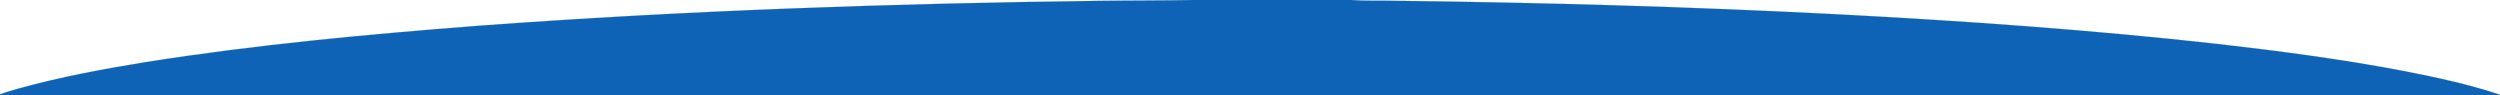 <?xml version="1.0" encoding="UTF-8" ?>
<!DOCTYPE svg PUBLIC "-//W3C//DTD SVG 1.1//EN" "http://www.w3.org/Graphics/SVG/1.1/DTD/svg11.dtd">
<svg width="1920px" height="73px" viewBox="0 0 1920 73" version="1.1" xmlns="http://www.w3.org/2000/svg">
<g id="#0e63b6ff">
<path fill="#0e63b6" stroke="#0e63b6" stroke-width="0.094" opacity="1.00" d=" M 917.75 0.00 L 1037.40 0.00 C 1048.55 0.85 1059.76 0.30 1070.93 0.62 C 1184.02 1.97 1297.09 5.13 1410.03 10.94 C 1507.85 16.06 1605.61 22.91 1702.98 33.75 C 1751.12 39.26 1799.20 45.58 1846.80 54.68 C 1871.46 59.51 1896.12 64.82 1920.00 72.74 L 1920.00 73.00 L 0.00 73.00 L 0.00 72.45 C 5.05 70.57 10.28 69.21 15.45 67.69 C 47.14 58.94 79.52 53.00 111.94 47.70 C 196.76 34.29 282.35 26.36 367.93 19.76 C 526.02 8.10 684.51 2.69 843.00 0.68 C 867.91 0.31 892.84 0.47 917.75 0.00 Z" />
</g>
</svg>
